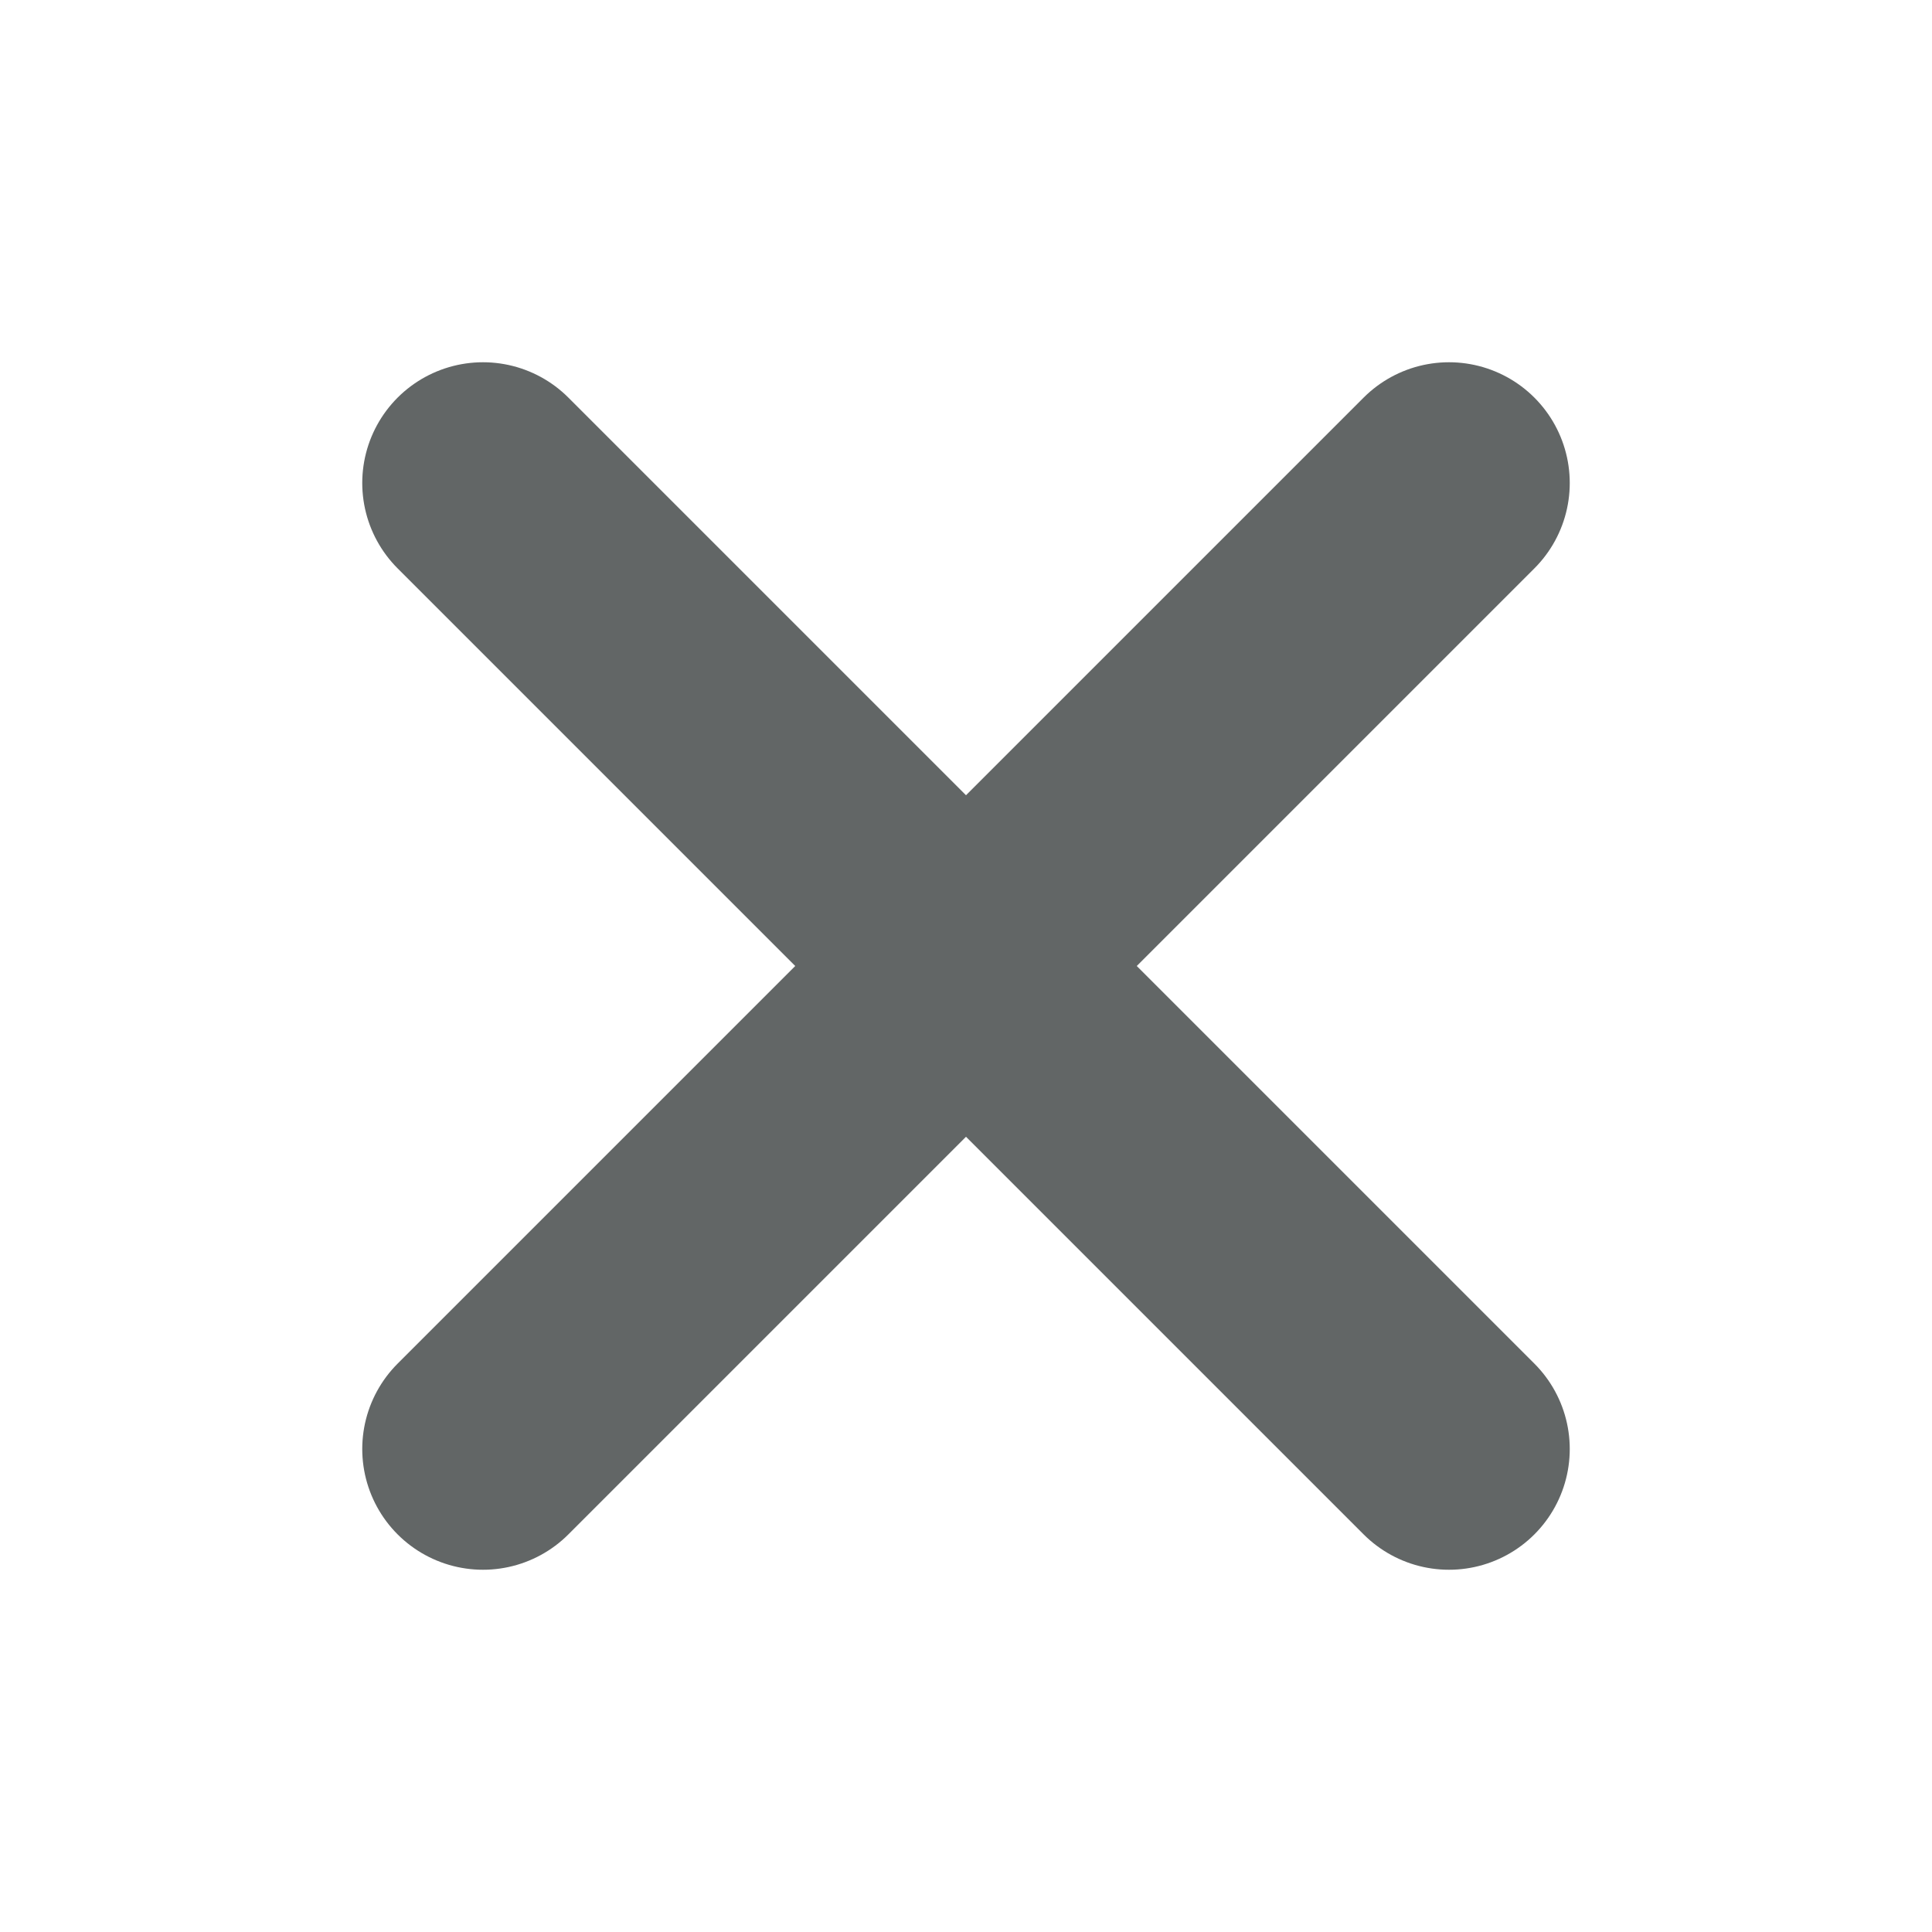 <svg width="16" height="16" viewBox="0 0 16 16" fill="none" xmlns="http://www.w3.org/2000/svg">
<path d="M12 4L4 12" stroke="#626666" stroke-width="2" stroke-linecap="round" stroke-linejoin="round"/>
<path d="M4 4L12 12" stroke="#626666" stroke-width="2" stroke-linecap="round" stroke-linejoin="round"/>
</svg>
